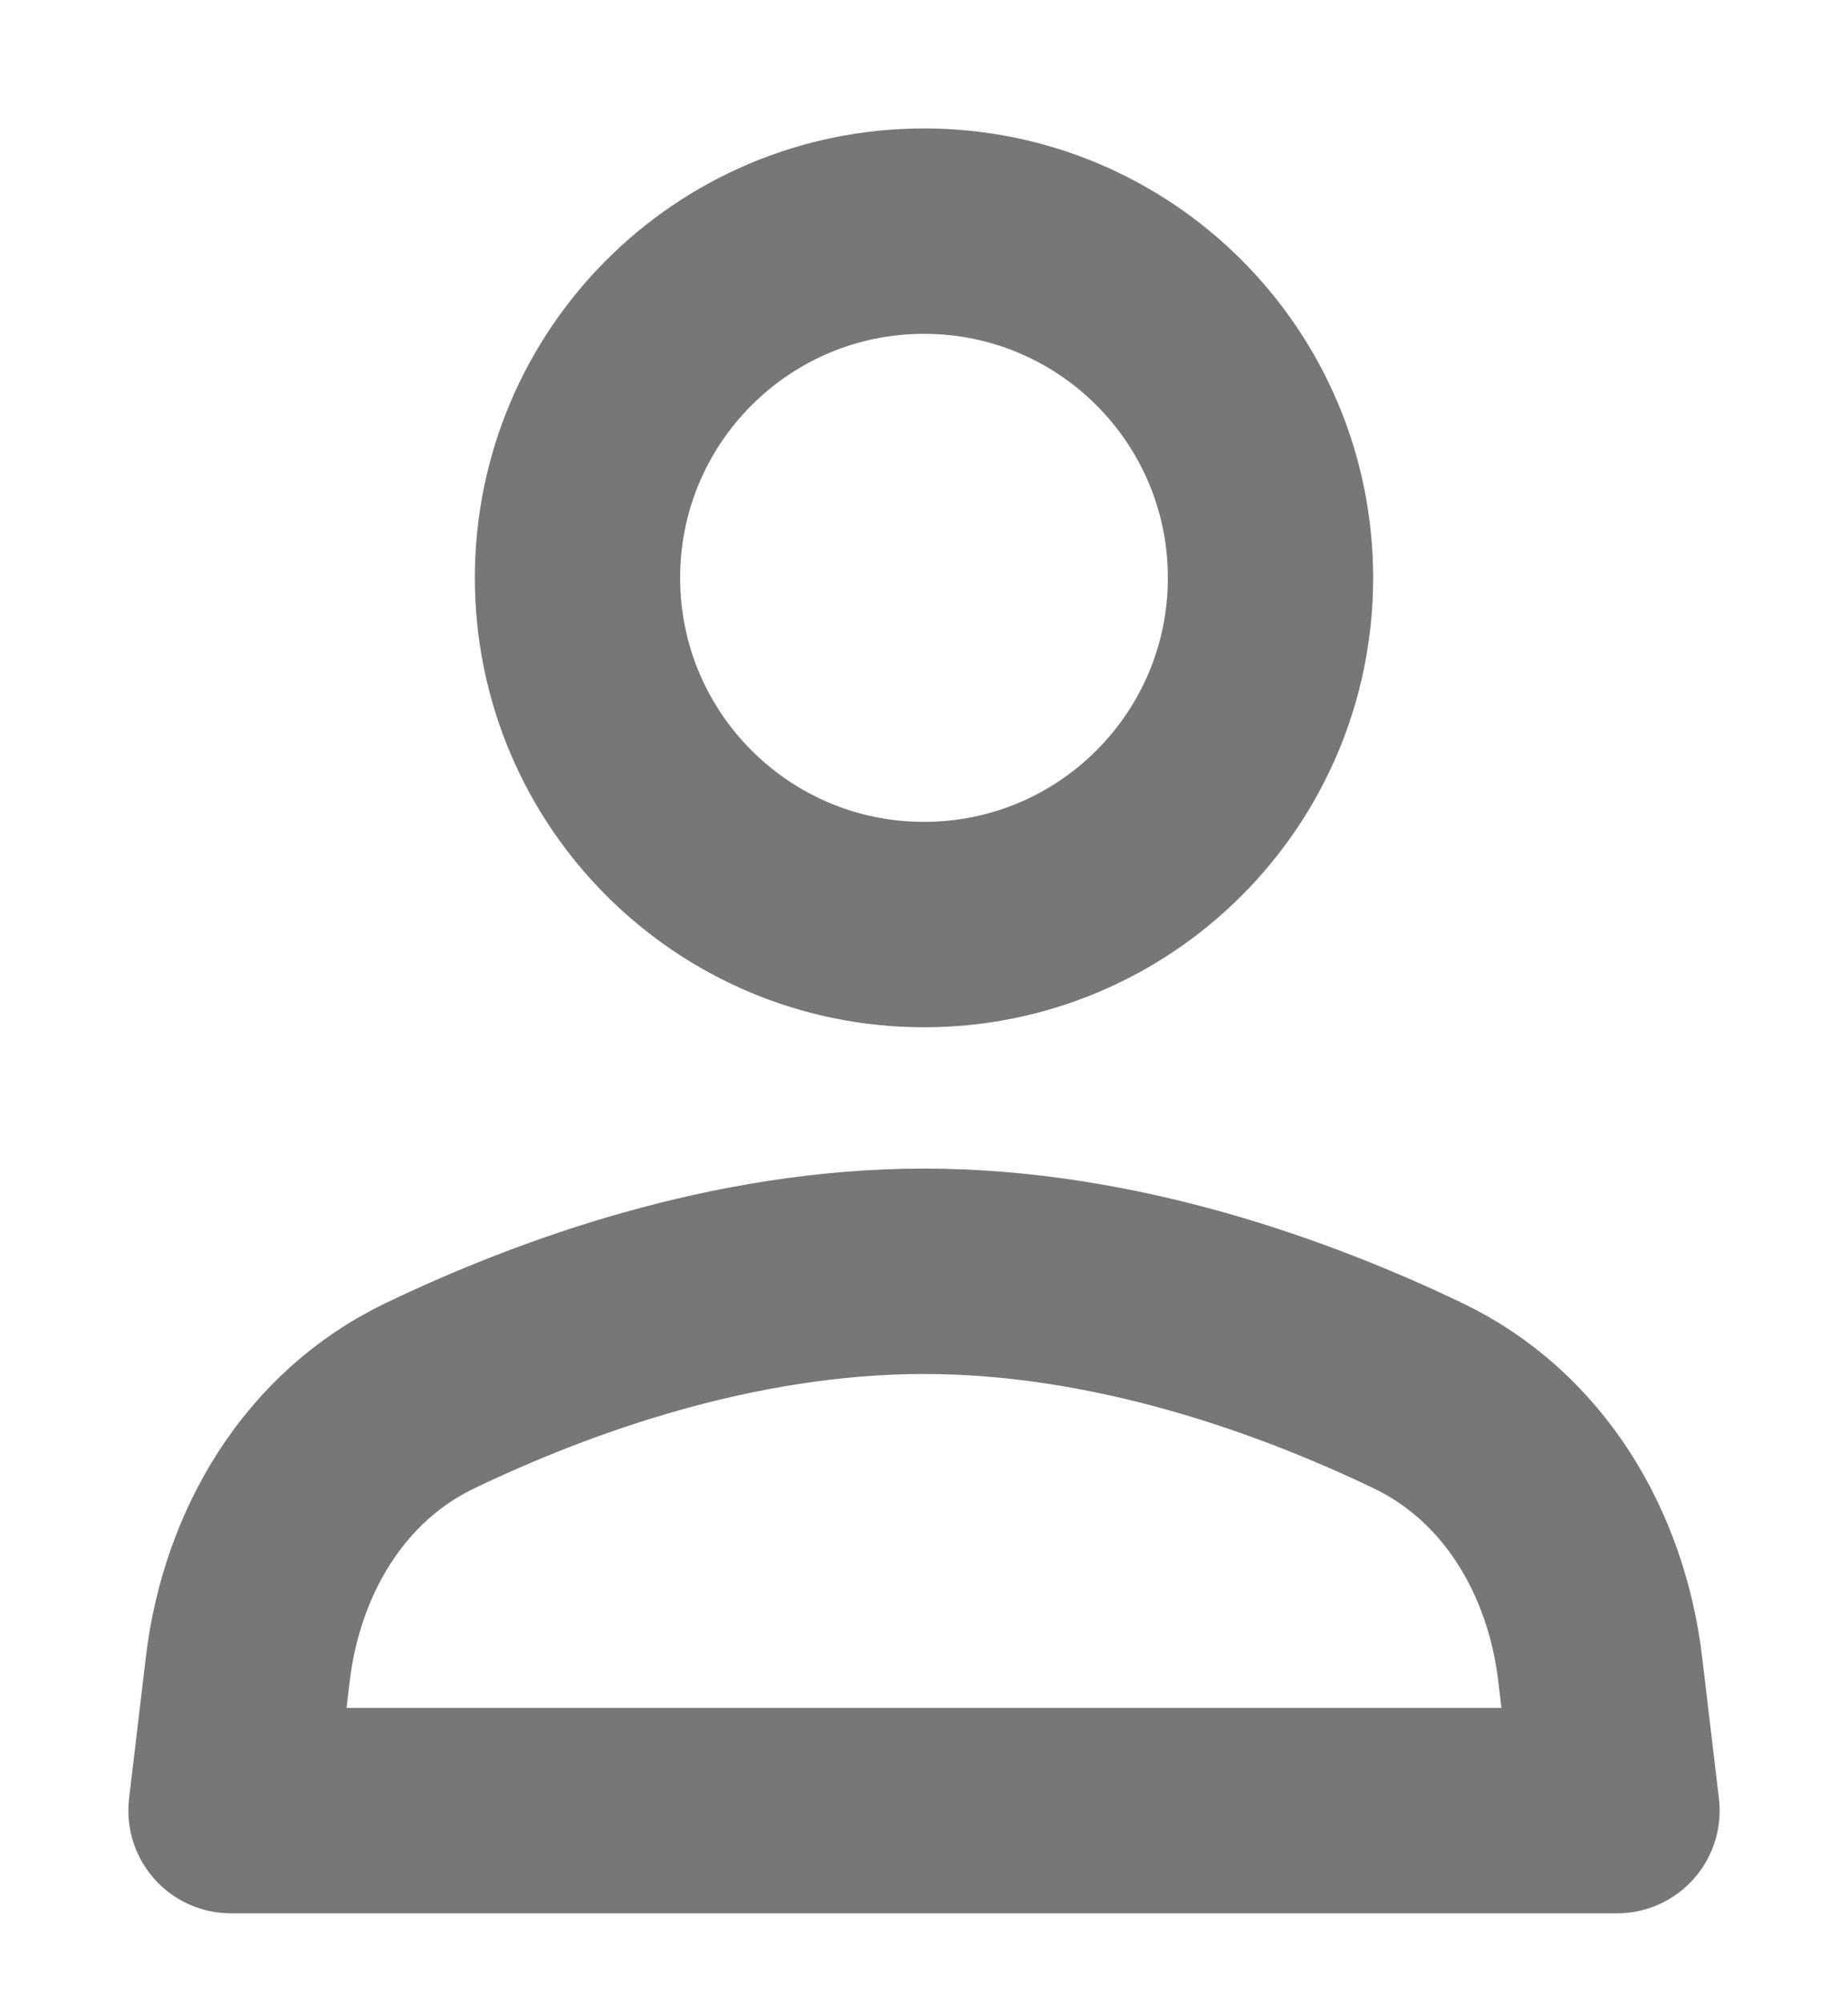 <svg width="12" height="13" viewBox="0 0 12 13" fill="none" xmlns="http://www.w3.org/2000/svg">
<path d="M9.207 9.057C8.412 8.676 7.244 8.25 6 8.25C4.756 8.25 3.588 8.676 2.793 9.057C2.105 9.386 1.699 10.076 1.609 10.832L1.5 11.75H10.5L10.391 10.832C10.301 10.076 9.895 9.386 9.207 9.057Z" stroke="#777777" stroke-width="1.333" stroke-linecap="round" stroke-linejoin="round"/>
<path d="M6 6C7.243 6 8.25 4.993 8.25 3.75C8.25 2.507 7.243 1.5 6 1.5C4.757 1.5 3.75 2.507 3.75 3.75C3.75 4.993 4.757 6 6 6Z" stroke="#777777" stroke-width="1.333" stroke-linecap="round" stroke-linejoin="round"/>
</svg>
